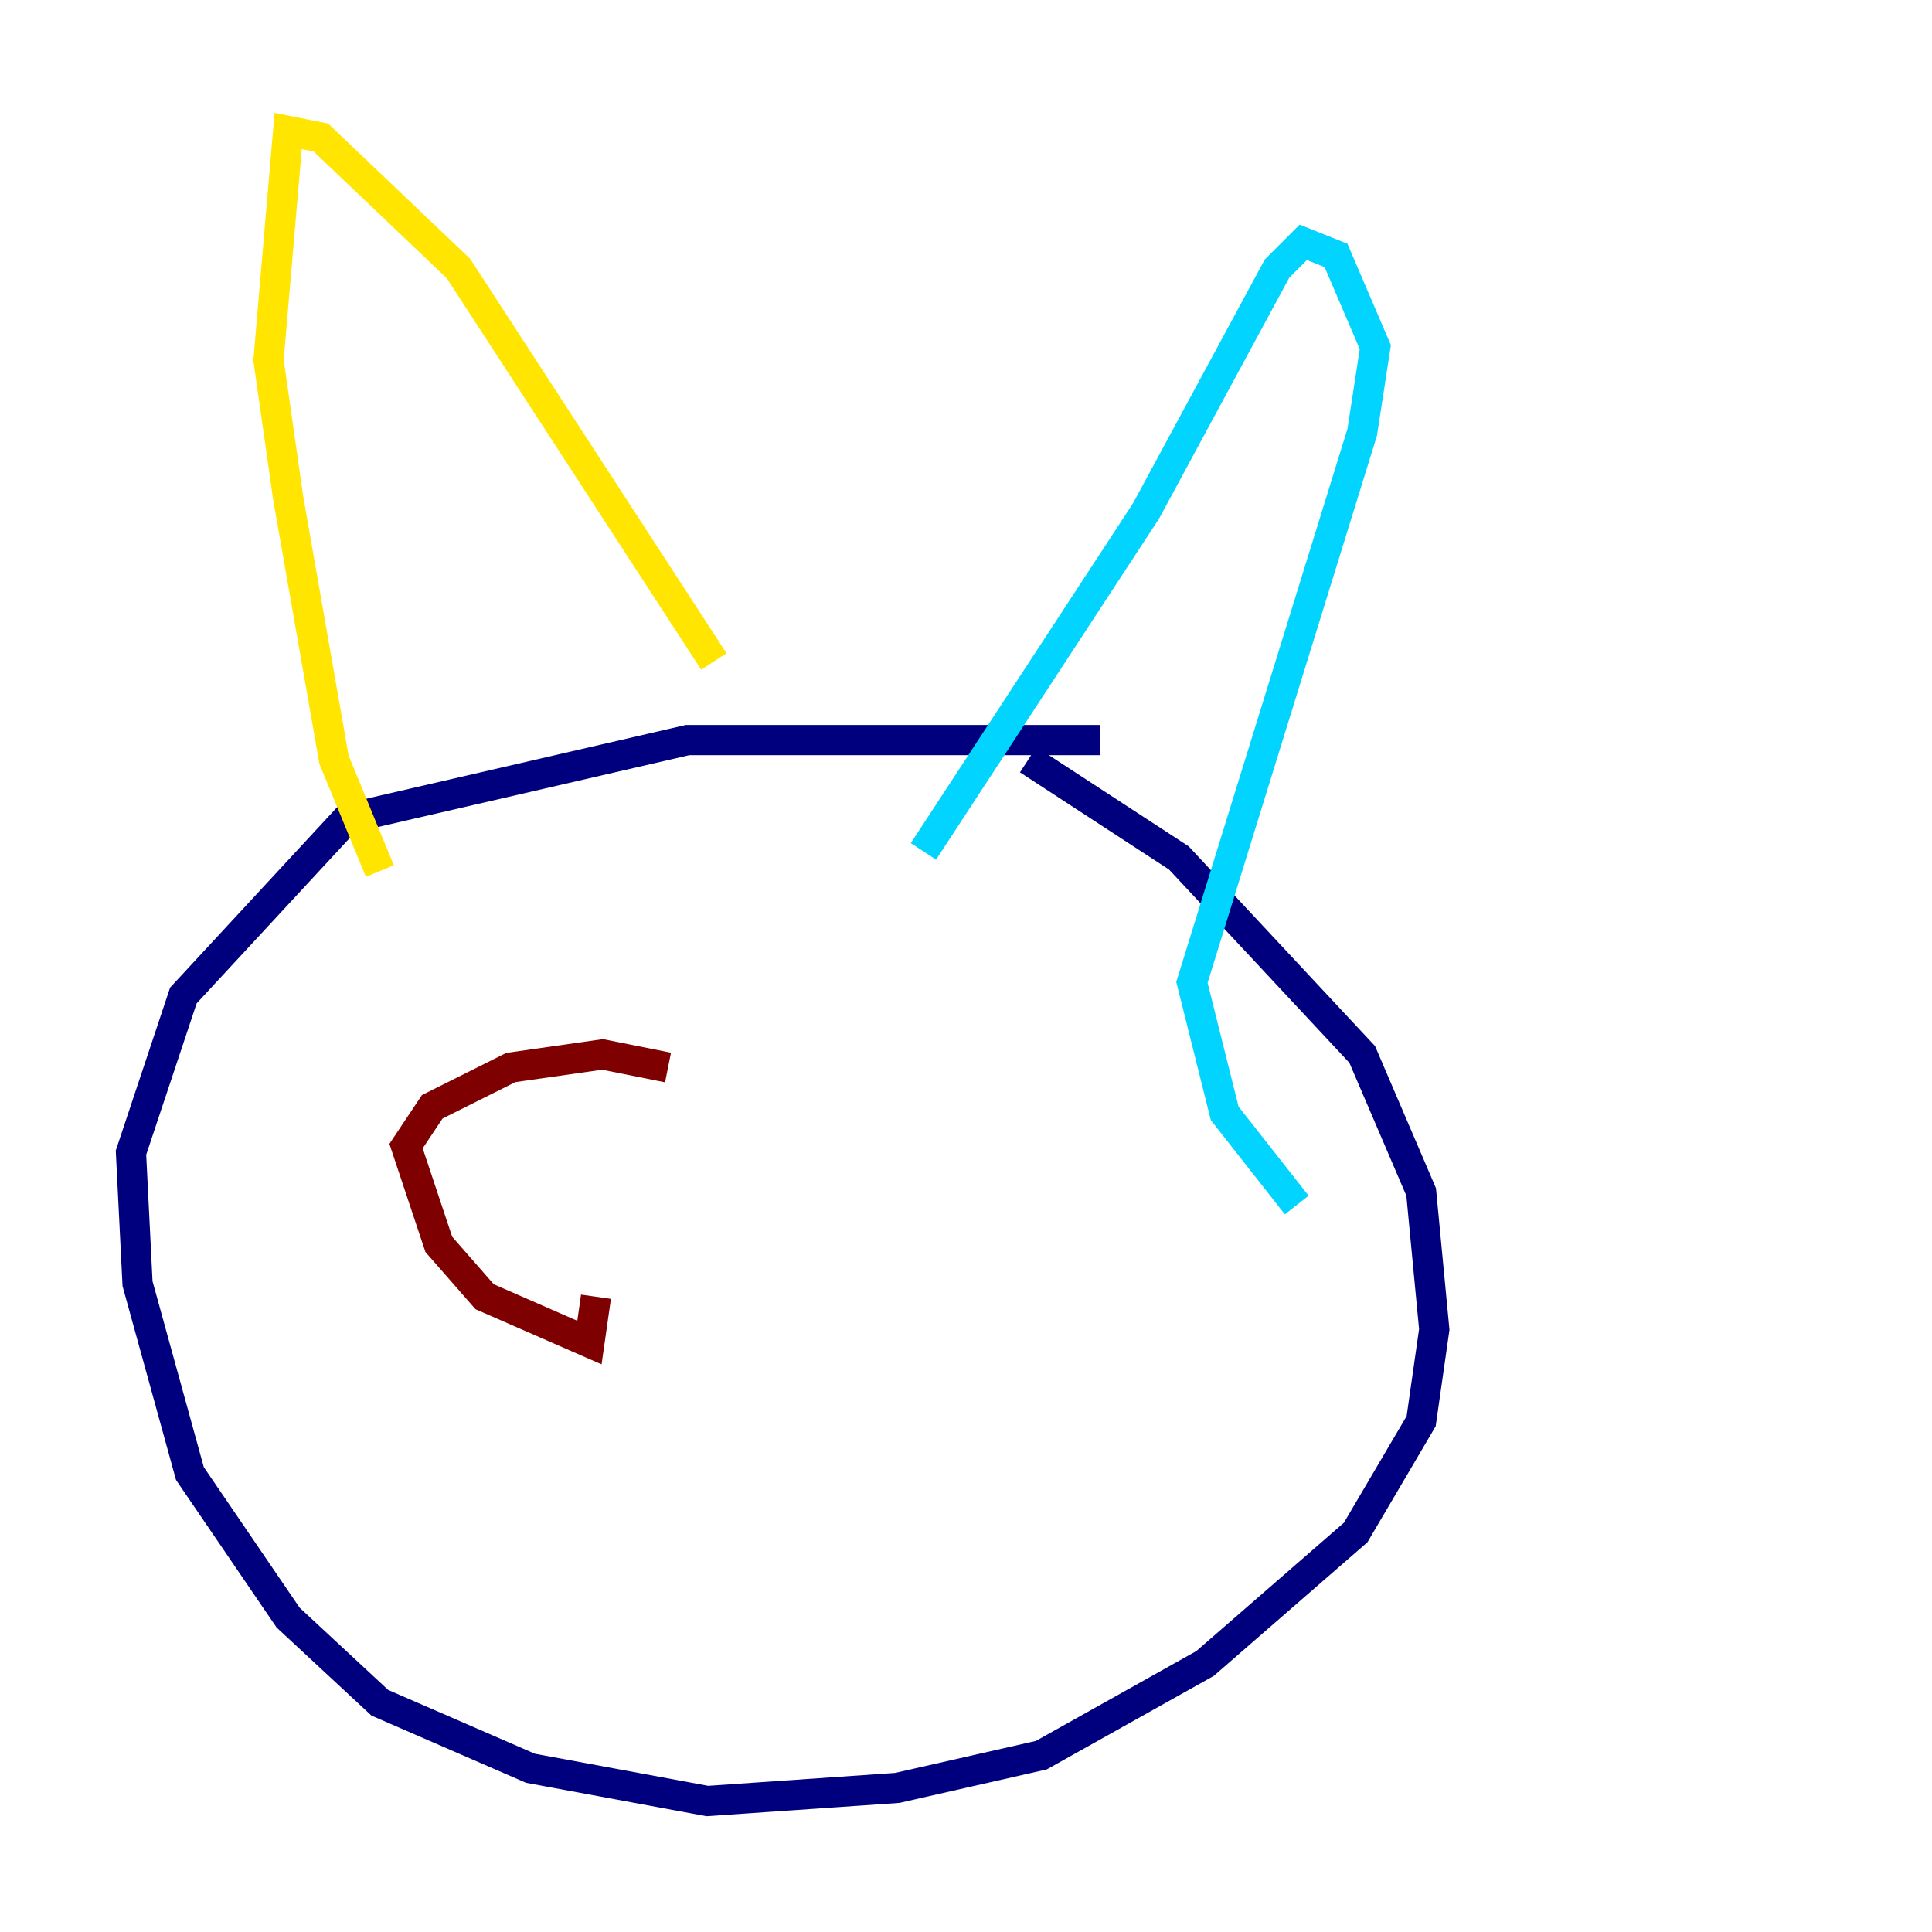 <?xml version="1.0" encoding="utf-8" ?>
<svg baseProfile="tiny" height="128" version="1.2" viewBox="0,0,128,128" width="128" xmlns="http://www.w3.org/2000/svg" xmlns:ev="http://www.w3.org/2001/xml-events" xmlns:xlink="http://www.w3.org/1999/xlink"><defs /><polyline fill="none" points="72.895,49.031 45.559,49.031 22.997,54.237 12.149,65.953 8.678,76.366 9.112,85.044 12.583,97.627 19.091,107.173 25.166,112.814 35.146,117.153 46.861,119.322 59.444,118.454 68.99,116.285 79.837,110.21 89.817,101.532 94.156,94.156 95.024,88.081 94.156,78.969 90.251,69.858 78.102,56.841 68.122,50.332" stroke="#00007f" stroke-width="2" /><polyline fill="none" points="61.18,56.407 75.932,33.844 84.61,17.79 86.346,16.054 88.515,16.922 91.119,22.997 90.251,28.637 78.969,65.085 81.139,73.763 85.912,79.837" stroke="#00d4ff" stroke-width="2" /><polyline fill="none" points="25.166,57.709 22.129,50.332 19.091,32.976 17.79,23.864 19.091,8.678 21.261,9.112 30.373,17.79 47.295,43.824" stroke="#ffe500" stroke-width="2" /><polyline fill="none" points="44.258,70.725 39.919,69.858 33.844,70.725 28.637,73.329 26.902,75.932 29.071,82.441 32.108,85.912 39.051,88.949 39.485,85.912" stroke="#7f0000" stroke-width="2" /></svg>